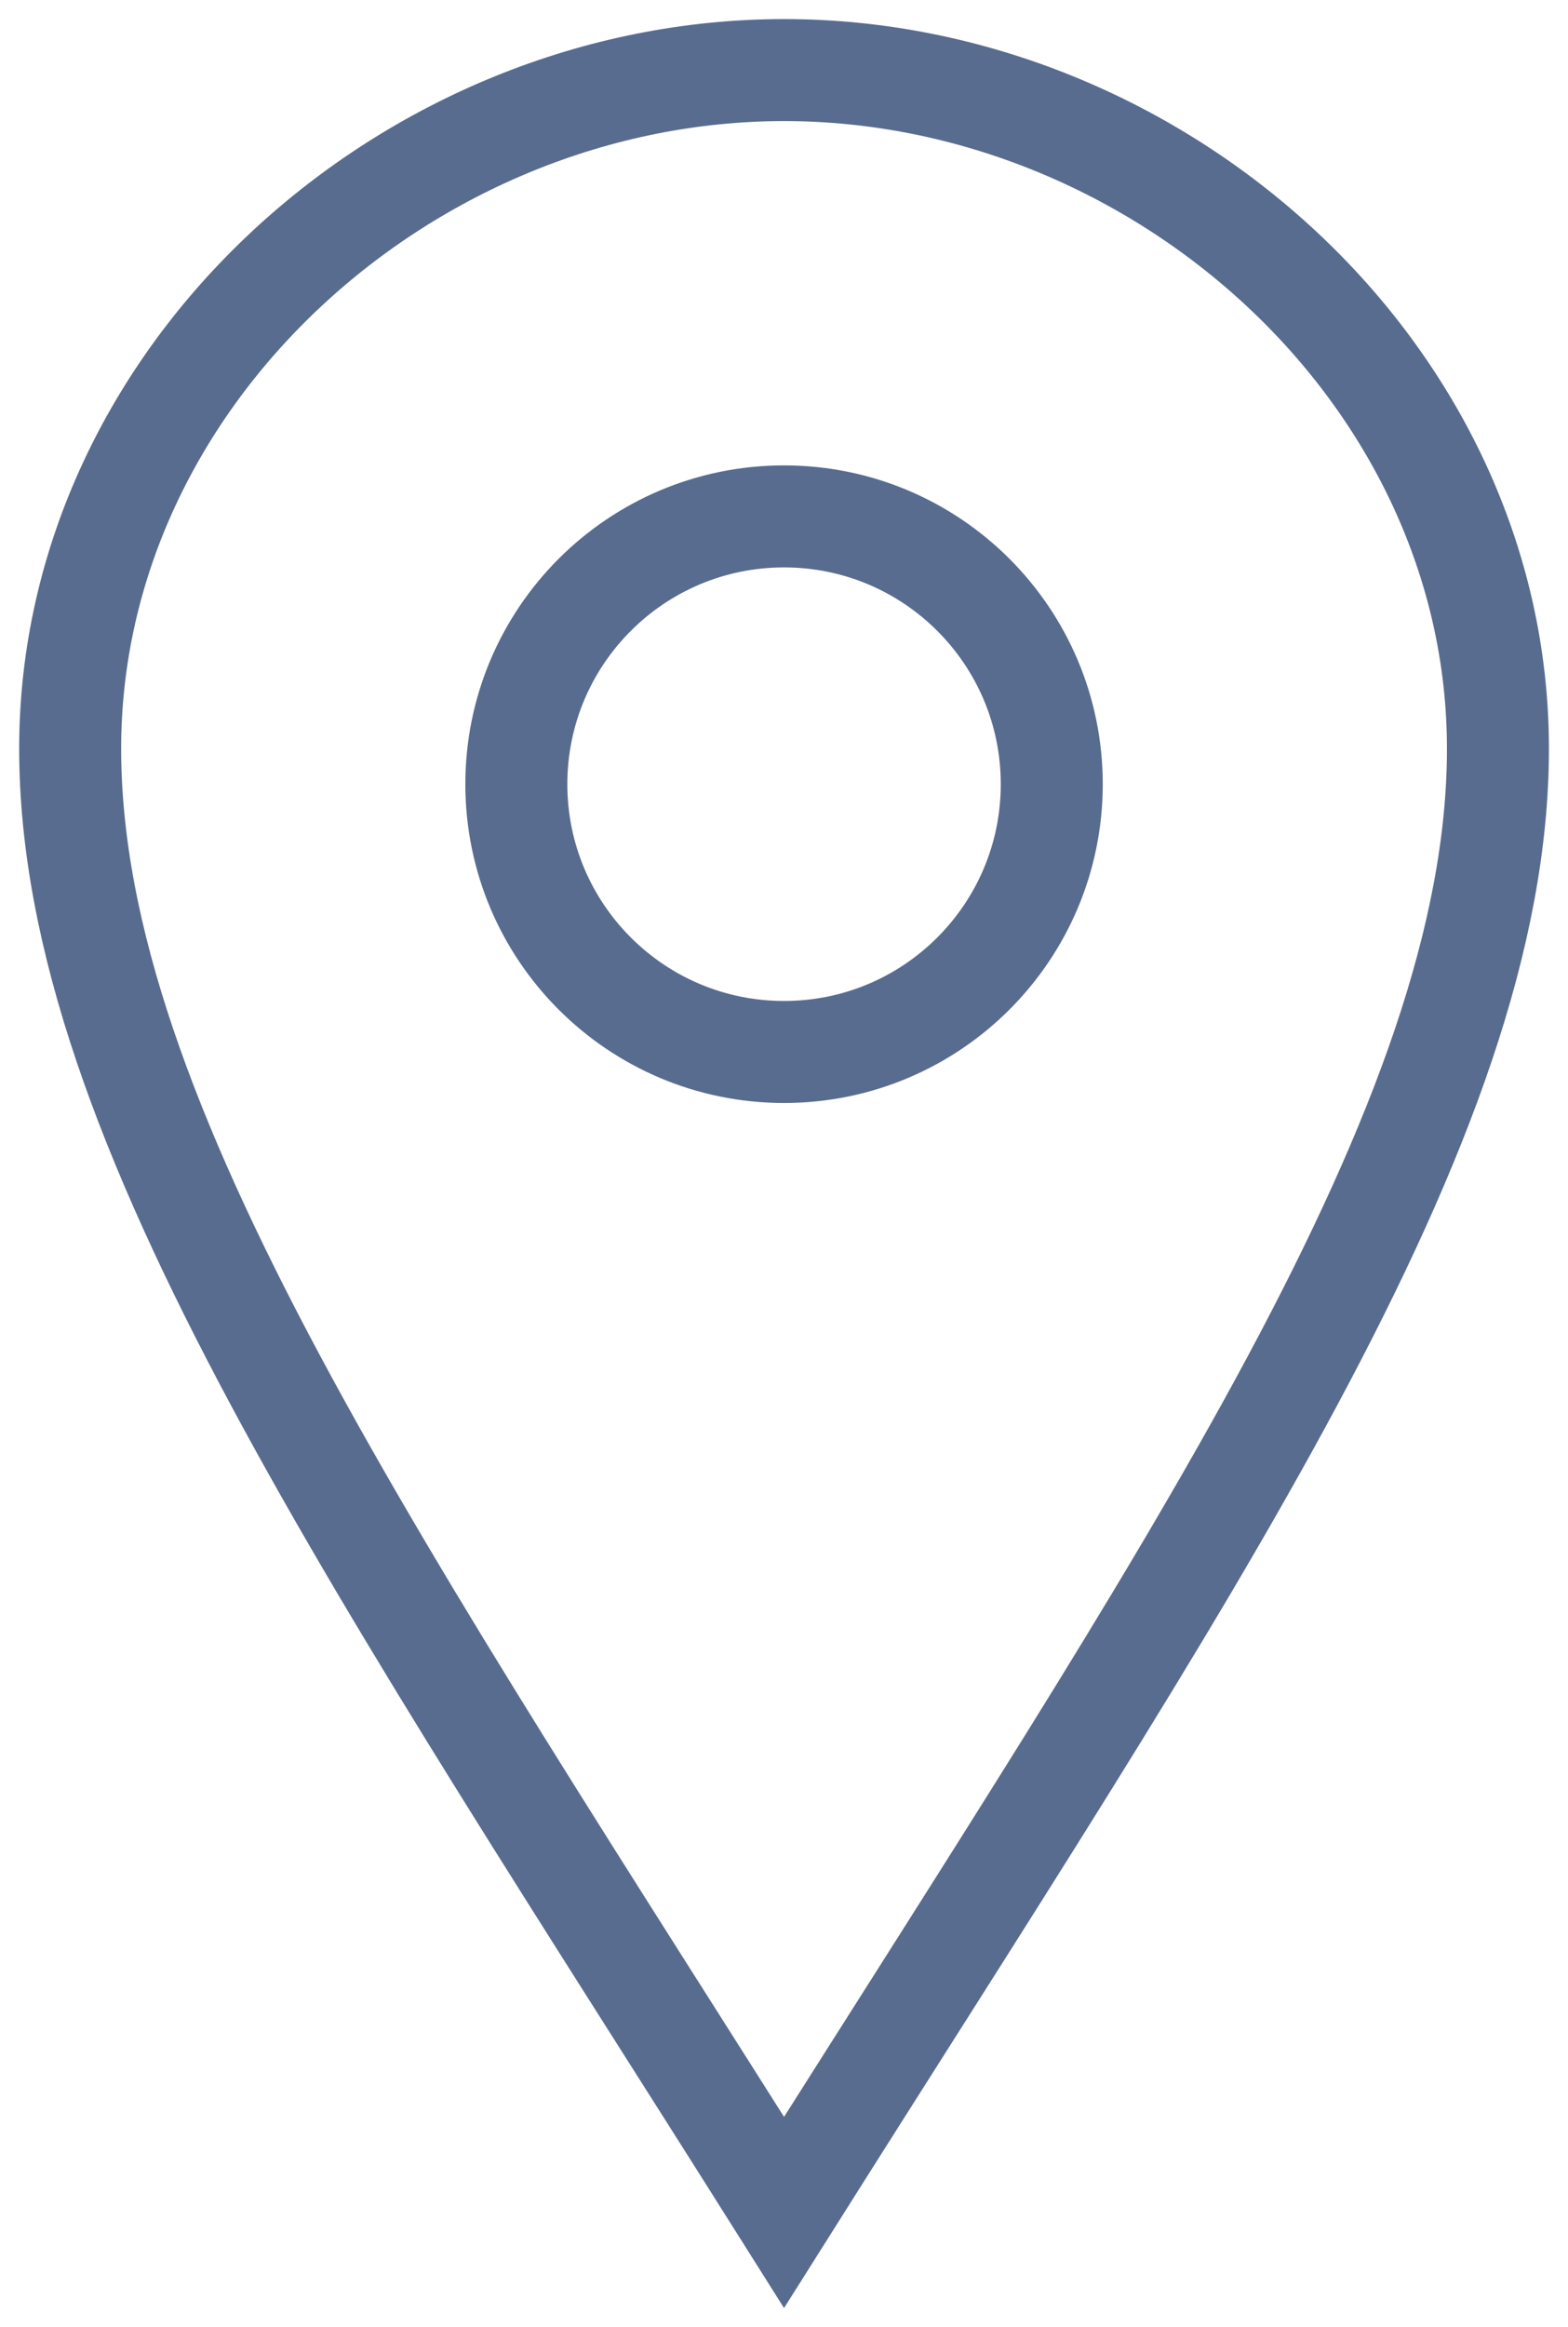 <?xml version="1.0" encoding="utf-8"?>
<!-- Generator: Adobe Illustrator 16.0.0, SVG Export Plug-In . SVG Version: 6.00 Build 0)  -->
<!DOCTYPE svg PUBLIC "-//W3C//DTD SVG 1.1//EN" "http://www.w3.org/Graphics/SVG/1.1/DTD/svg11.dtd">
<svg version="1.1" id="Capa_1" xmlns="http://www.w3.org/2000/svg" xmlns:xlink="http://www.w3.org/1999/xlink" x="0px" y="0px"
	 width="15.375px" height="22.813px" viewBox="4 0.813 15.375 22.813" enable-background="new 4 0.813 15.375 22.813"
	 xml:space="preserve">
<path fill="none" stroke="#586C8F" stroke-miterlimit="10" d="M11.688,1.5c-3.673,0-7,2.978-7,6.652c0,3.673,3.036,8.059,7,14.348
	c3.965-6.289,7-10.675,7-14.348C18.688,4.478,15.362,1.5,11.688,1.5z M11.688,11.125c-1.45,0-2.625-1.175-2.625-2.625
	s1.175-2.625,2.625-2.625S14.313,7.05,14.313,8.5S13.138,11.125,11.688,11.125z"/>
</svg>
